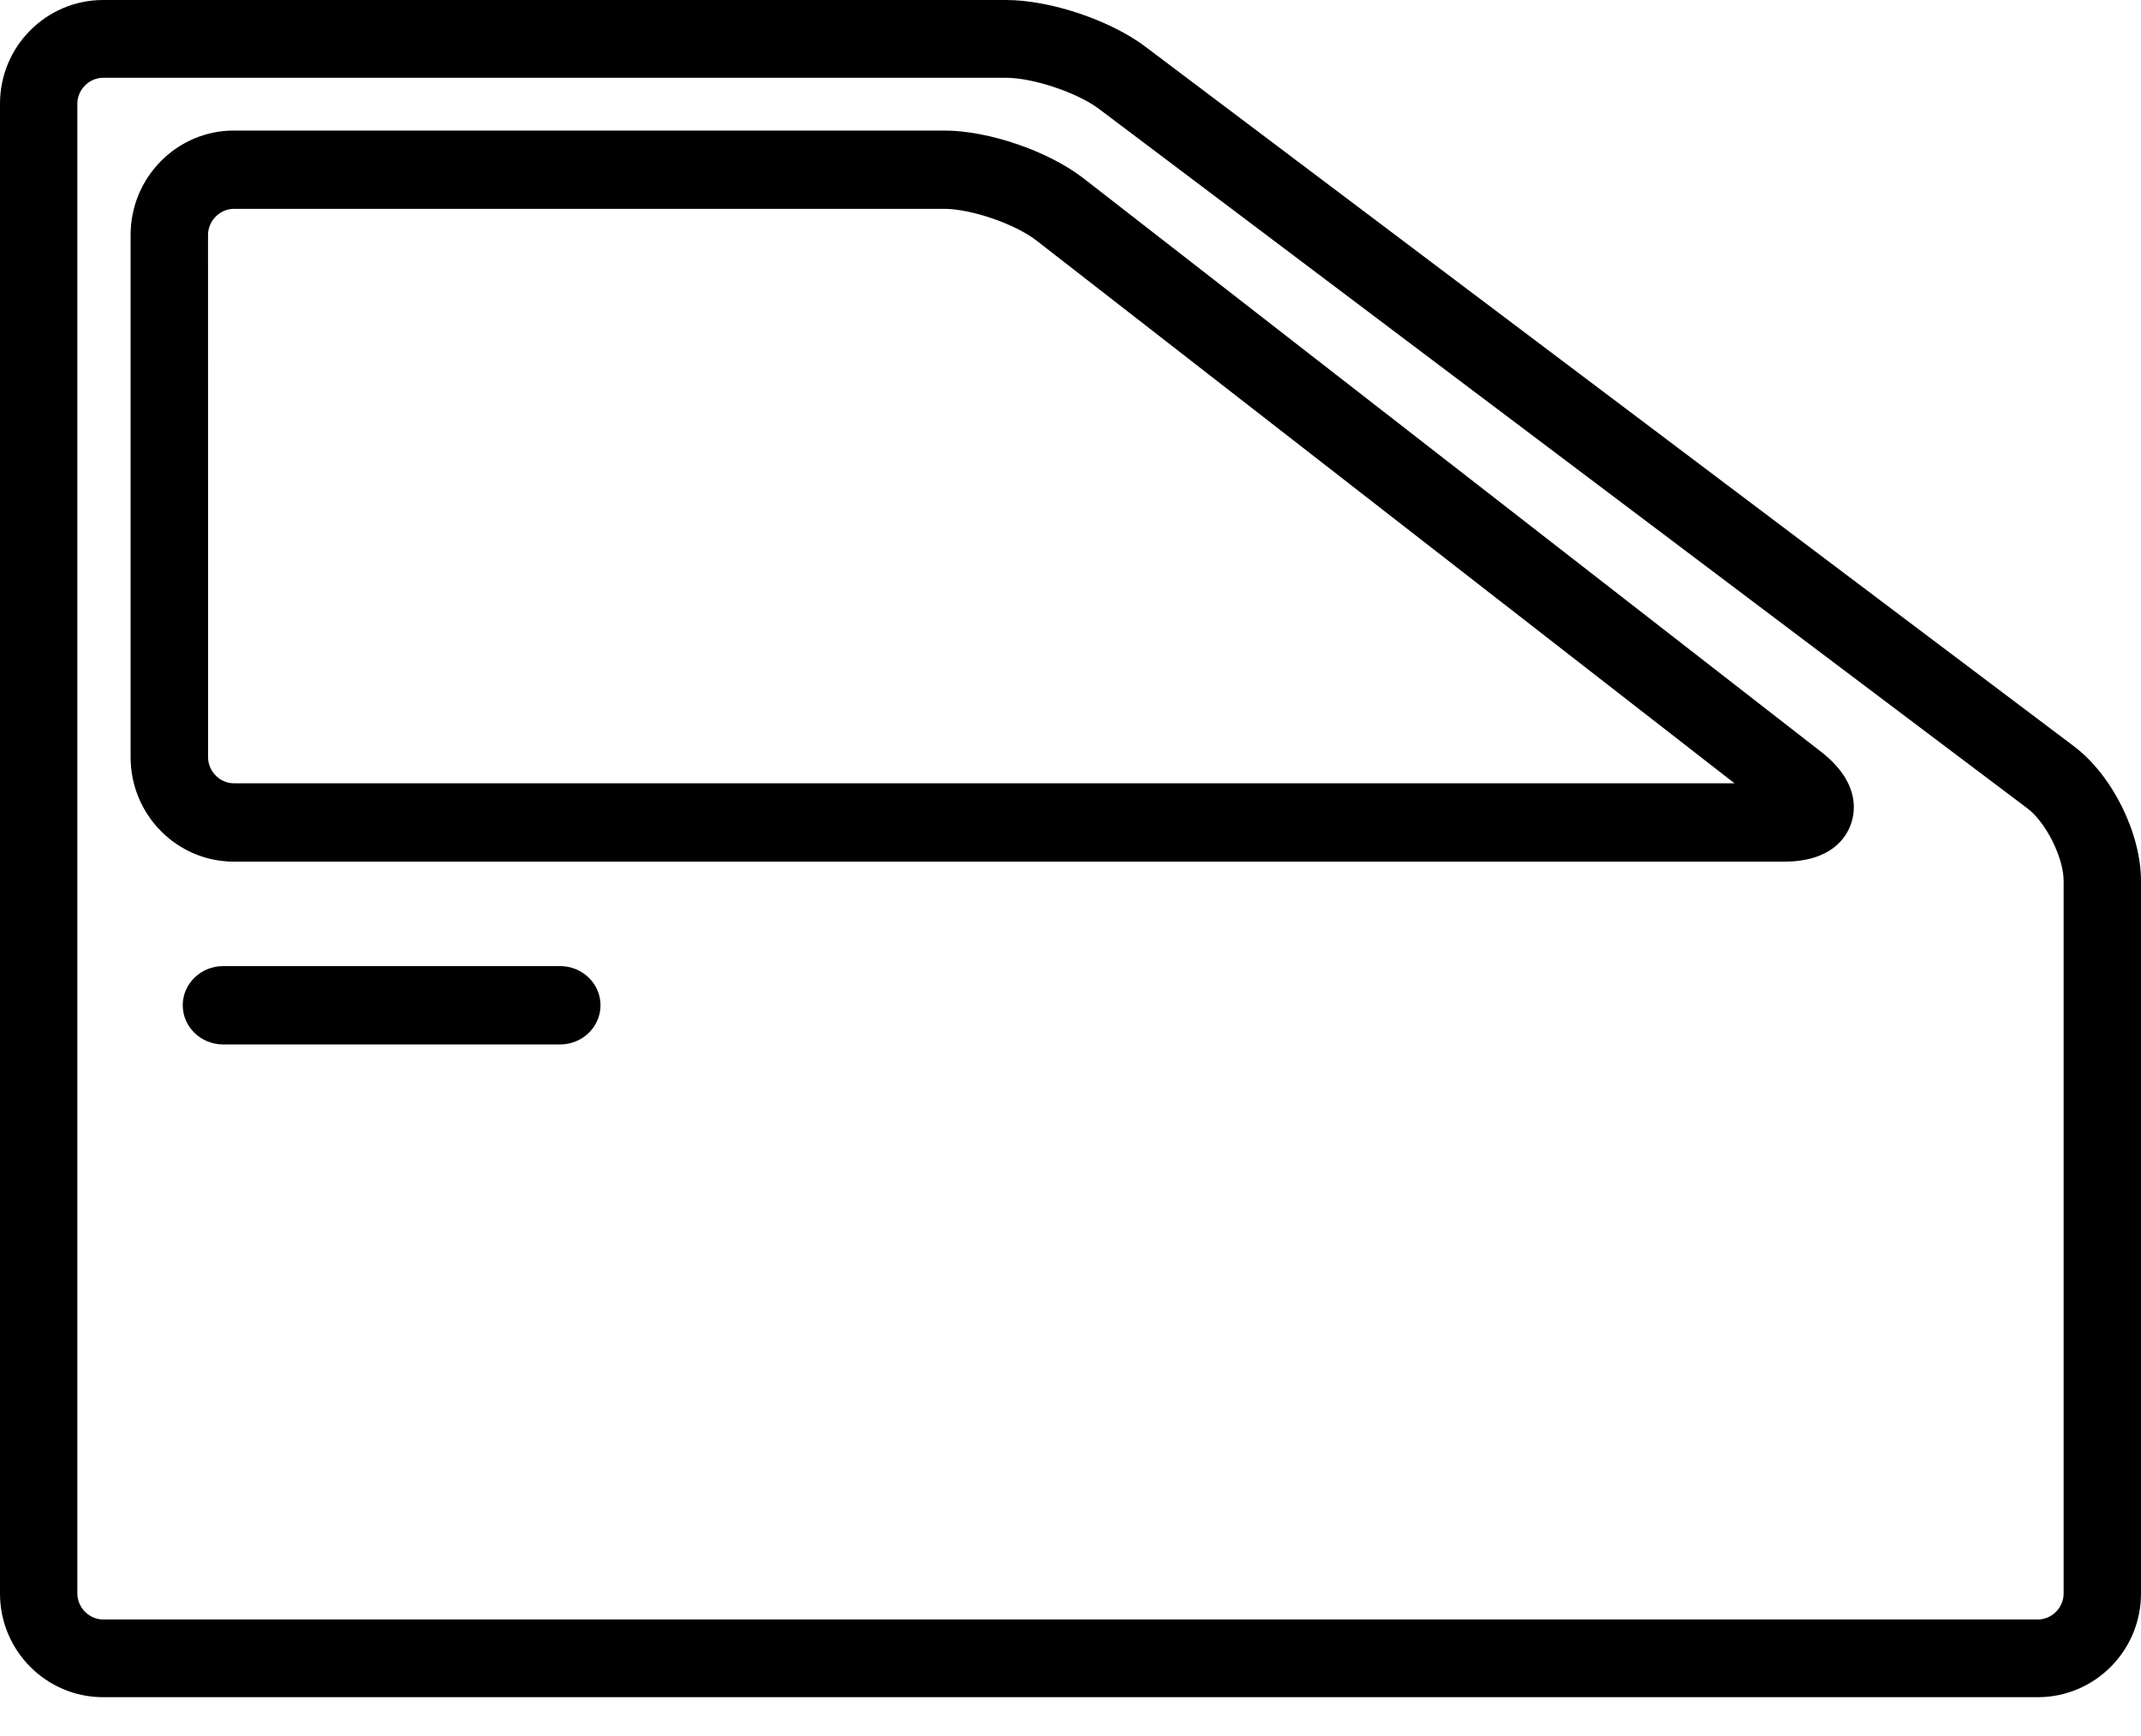 <svg width="37" height="30" viewBox="0 0 37 30" fill="none" xmlns="http://www.w3.org/2000/svg">
    <path
        d="M1.783 0H17.386C18.148 0 19.183 0.347 19.793 0.806L35.841 12.896C36.502 13.394 37 14.395 37 15.225V27.538C37 28.526 36.2 29.329 35.217 29.329H1.783C0.799 29.329 -0 28.526 -0 27.538V1.791C-0 0.803 0.799 0 1.783 0L1.783 0ZM1.337 27.538C1.337 27.781 1.541 27.986 1.783 27.986H35.217C35.459 27.986 35.663 27.781 35.663 27.538V15.225C35.663 14.822 35.359 14.213 35.039 13.971L18.991 1.881C18.617 1.6 17.852 1.344 17.386 1.344H1.783C1.541 1.344 1.337 1.549 1.337 1.792L1.337 27.538Z"
        fill="black" />
    <path
        d="M4.042 2.256H16.319C17.085 2.256 18.121 2.612 18.728 3.084L31.468 12.989C32.117 13.493 32.074 13.982 31.991 14.229C31.908 14.476 31.646 14.89 30.828 14.89H4.042C3.057 14.89 2.257 14.081 2.257 13.085V4.061C2.257 3.065 3.057 2.256 4.042 2.256L4.042 2.256ZM3.596 13.085C3.596 13.33 3.8 13.536 4.042 13.536L29.975 13.536L17.911 4.156C17.542 3.87 16.783 3.609 16.319 3.609H4.042C3.8 3.609 3.595 3.816 3.595 4.06L3.596 13.085Z"
        fill="black" />
    <path
        d="M3.857 16.695H9.679C10.065 16.695 10.378 16.998 10.378 17.372C10.378 17.746 10.065 18.049 9.679 18.049H3.857C3.471 18.049 3.158 17.746 3.158 17.372C3.158 16.999 3.471 16.695 3.857 16.695Z"
        fill="black" />
</svg>
    